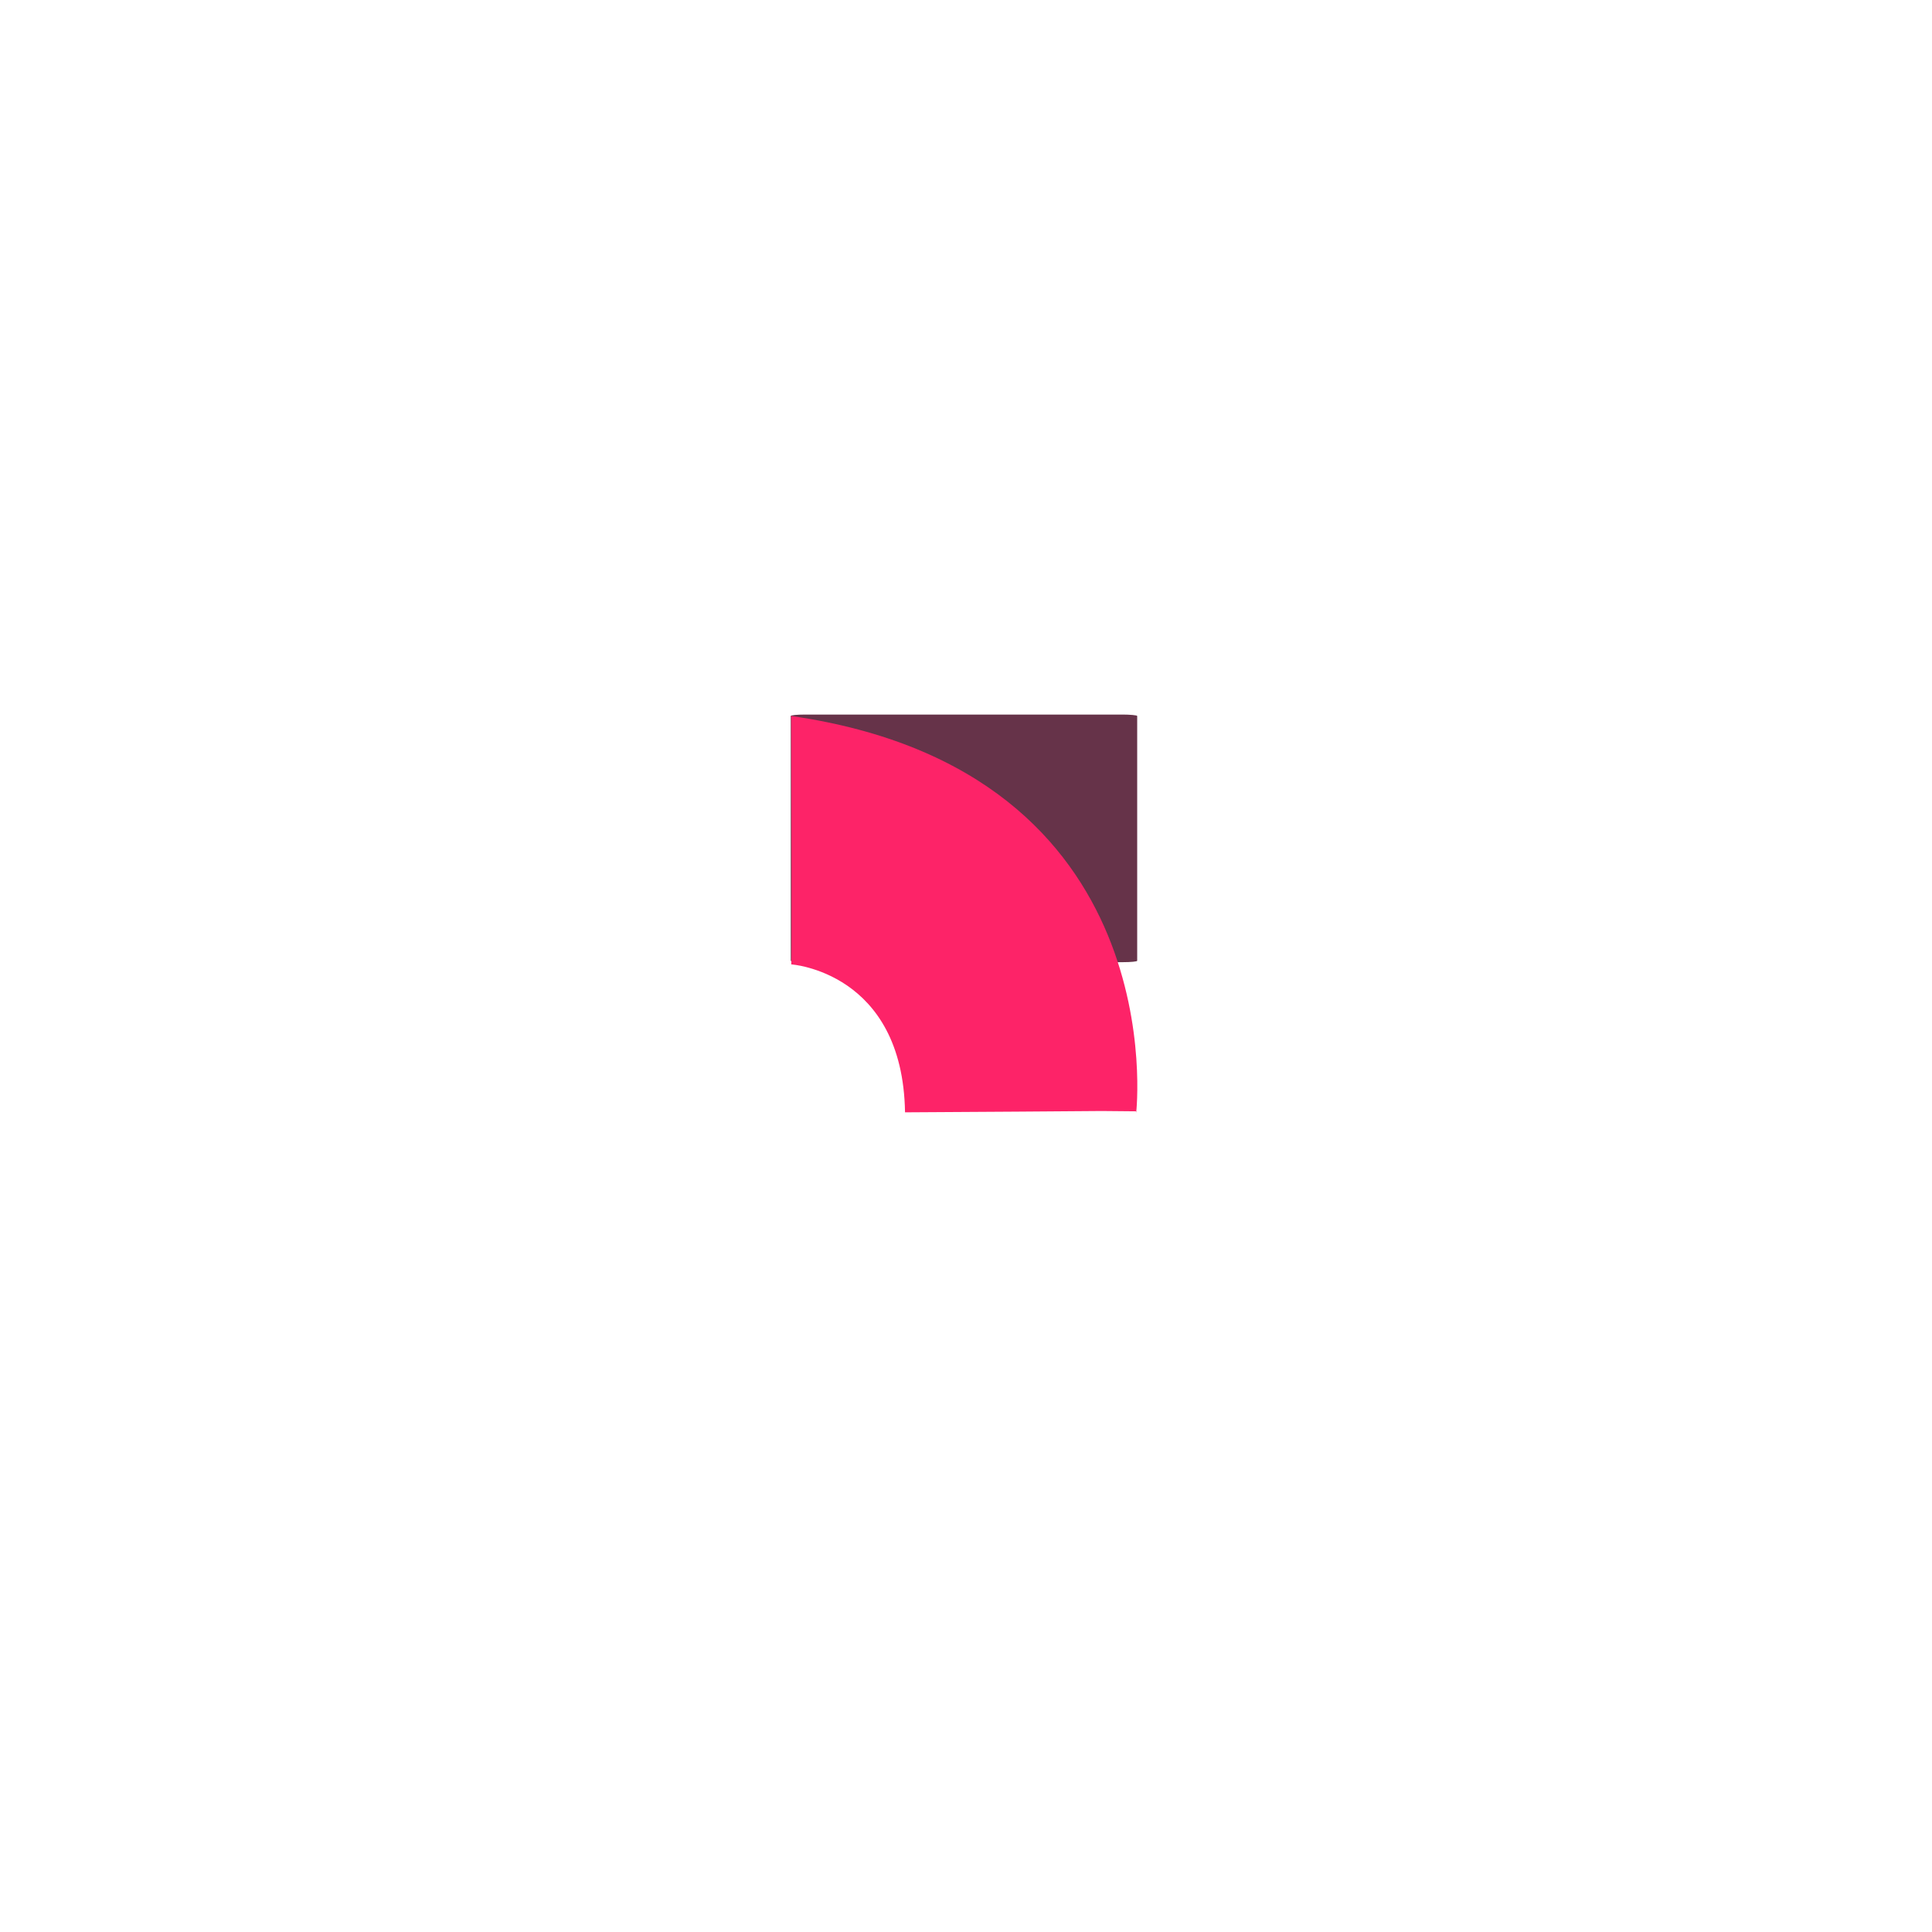 <?xml version="1.0" encoding="UTF-8" standalone="no"?>
<!-- Created with Inkscape (http://www.inkscape.org/) -->

<svg
   xmlns:dc="http://purl.org/dc/elements/1.1/"
   xmlns:cc="http://creativecommons.org/ns#"
   xmlns:rdf="http://www.w3.org/1999/02/22-rdf-syntax-ns#"
   xmlns:svg="http://www.w3.org/2000/svg"
   xmlns="http://www.w3.org/2000/svg"
   xmlns:sodipodi="http://sodipodi.sourceforge.net/DTD/sodipodi-0.dtd"
   xmlns:inkscape="http://www.inkscape.org/namespaces/inkscape"
   width="400"
   height="400"
   viewBox="0 0 400 400"
   id="svg2"
   version="1.1"
   inkscape:version="0.91 r13725"
   sodipodi:docname="dest-pipe-h.svg"
   inkscape:export-filename="C:\Users\Puranjay\Documents\gulp-pipemaker\src\images\dest-pipe-h.png"
   inkscape:export-xdpi="34.195518"
   inkscape:export-ydpi="34.195518">
  <defs
     id="defs4" />
  <sodipodi:namedview
     id="base"
     pagecolor="#ffffff"
     bordercolor="#666666"
     borderopacity="1.0"
     inkscape:pageopacity="0.0"
     inkscape:pageshadow="2"
     inkscape:zoom="1.4"
     inkscape:cx="198.35328"
     inkscape:cy="188.97385"
     inkscape:document-units="px"
     inkscape:current-layer="layer2"
     showgrid="false"
     inkscape:window-width="1366"
     inkscape:window-height="705"
     inkscape:window-x="-8"
     inkscape:window-y="-8"
     inkscape:window-maximized="1"
     units="px" />
  <g
     inkscape:groupmode="layer"
     id="layer2"
     inkscape:label="Layer 2"
     transform="translate(0,-652.362)">
    <rect
       style="fill:#663349;fill-opacity:1;stroke:none;stroke-width:7;stroke-linejoin:round;stroke-miterlimit:4;stroke-dasharray:none;stroke-opacity:1"
       id="rect4169"
       width="51.265"
       height="71.721"
       x="800.305"
       y="163.722"
       rx="0.289"
       ry="2.935"
       transform="matrix(0,1,1,0,0,0)" />
    <path
       style="fill:#fd2368;fill-opacity:1;fill-rule:evenodd;stroke:none;stroke-width:1px;stroke-linecap:butt;stroke-linejoin:miter;stroke-opacity:1"
       d="m 235.233,882.741 c 0,0 8.166,-70.676 -71.429,-82.143 0.179,55.982 0,51.429 0,51.429 0,0 23.11,1.522 23.571,30.631 7.125,-0.014 40.714,-0.274 40.714,-0.274 l 7.1,0.065"
       id="path4221-0"
       inkscape:connector-curvature="0"
       sodipodi:nodetypes="cccccc" />
  </g>
</svg>
